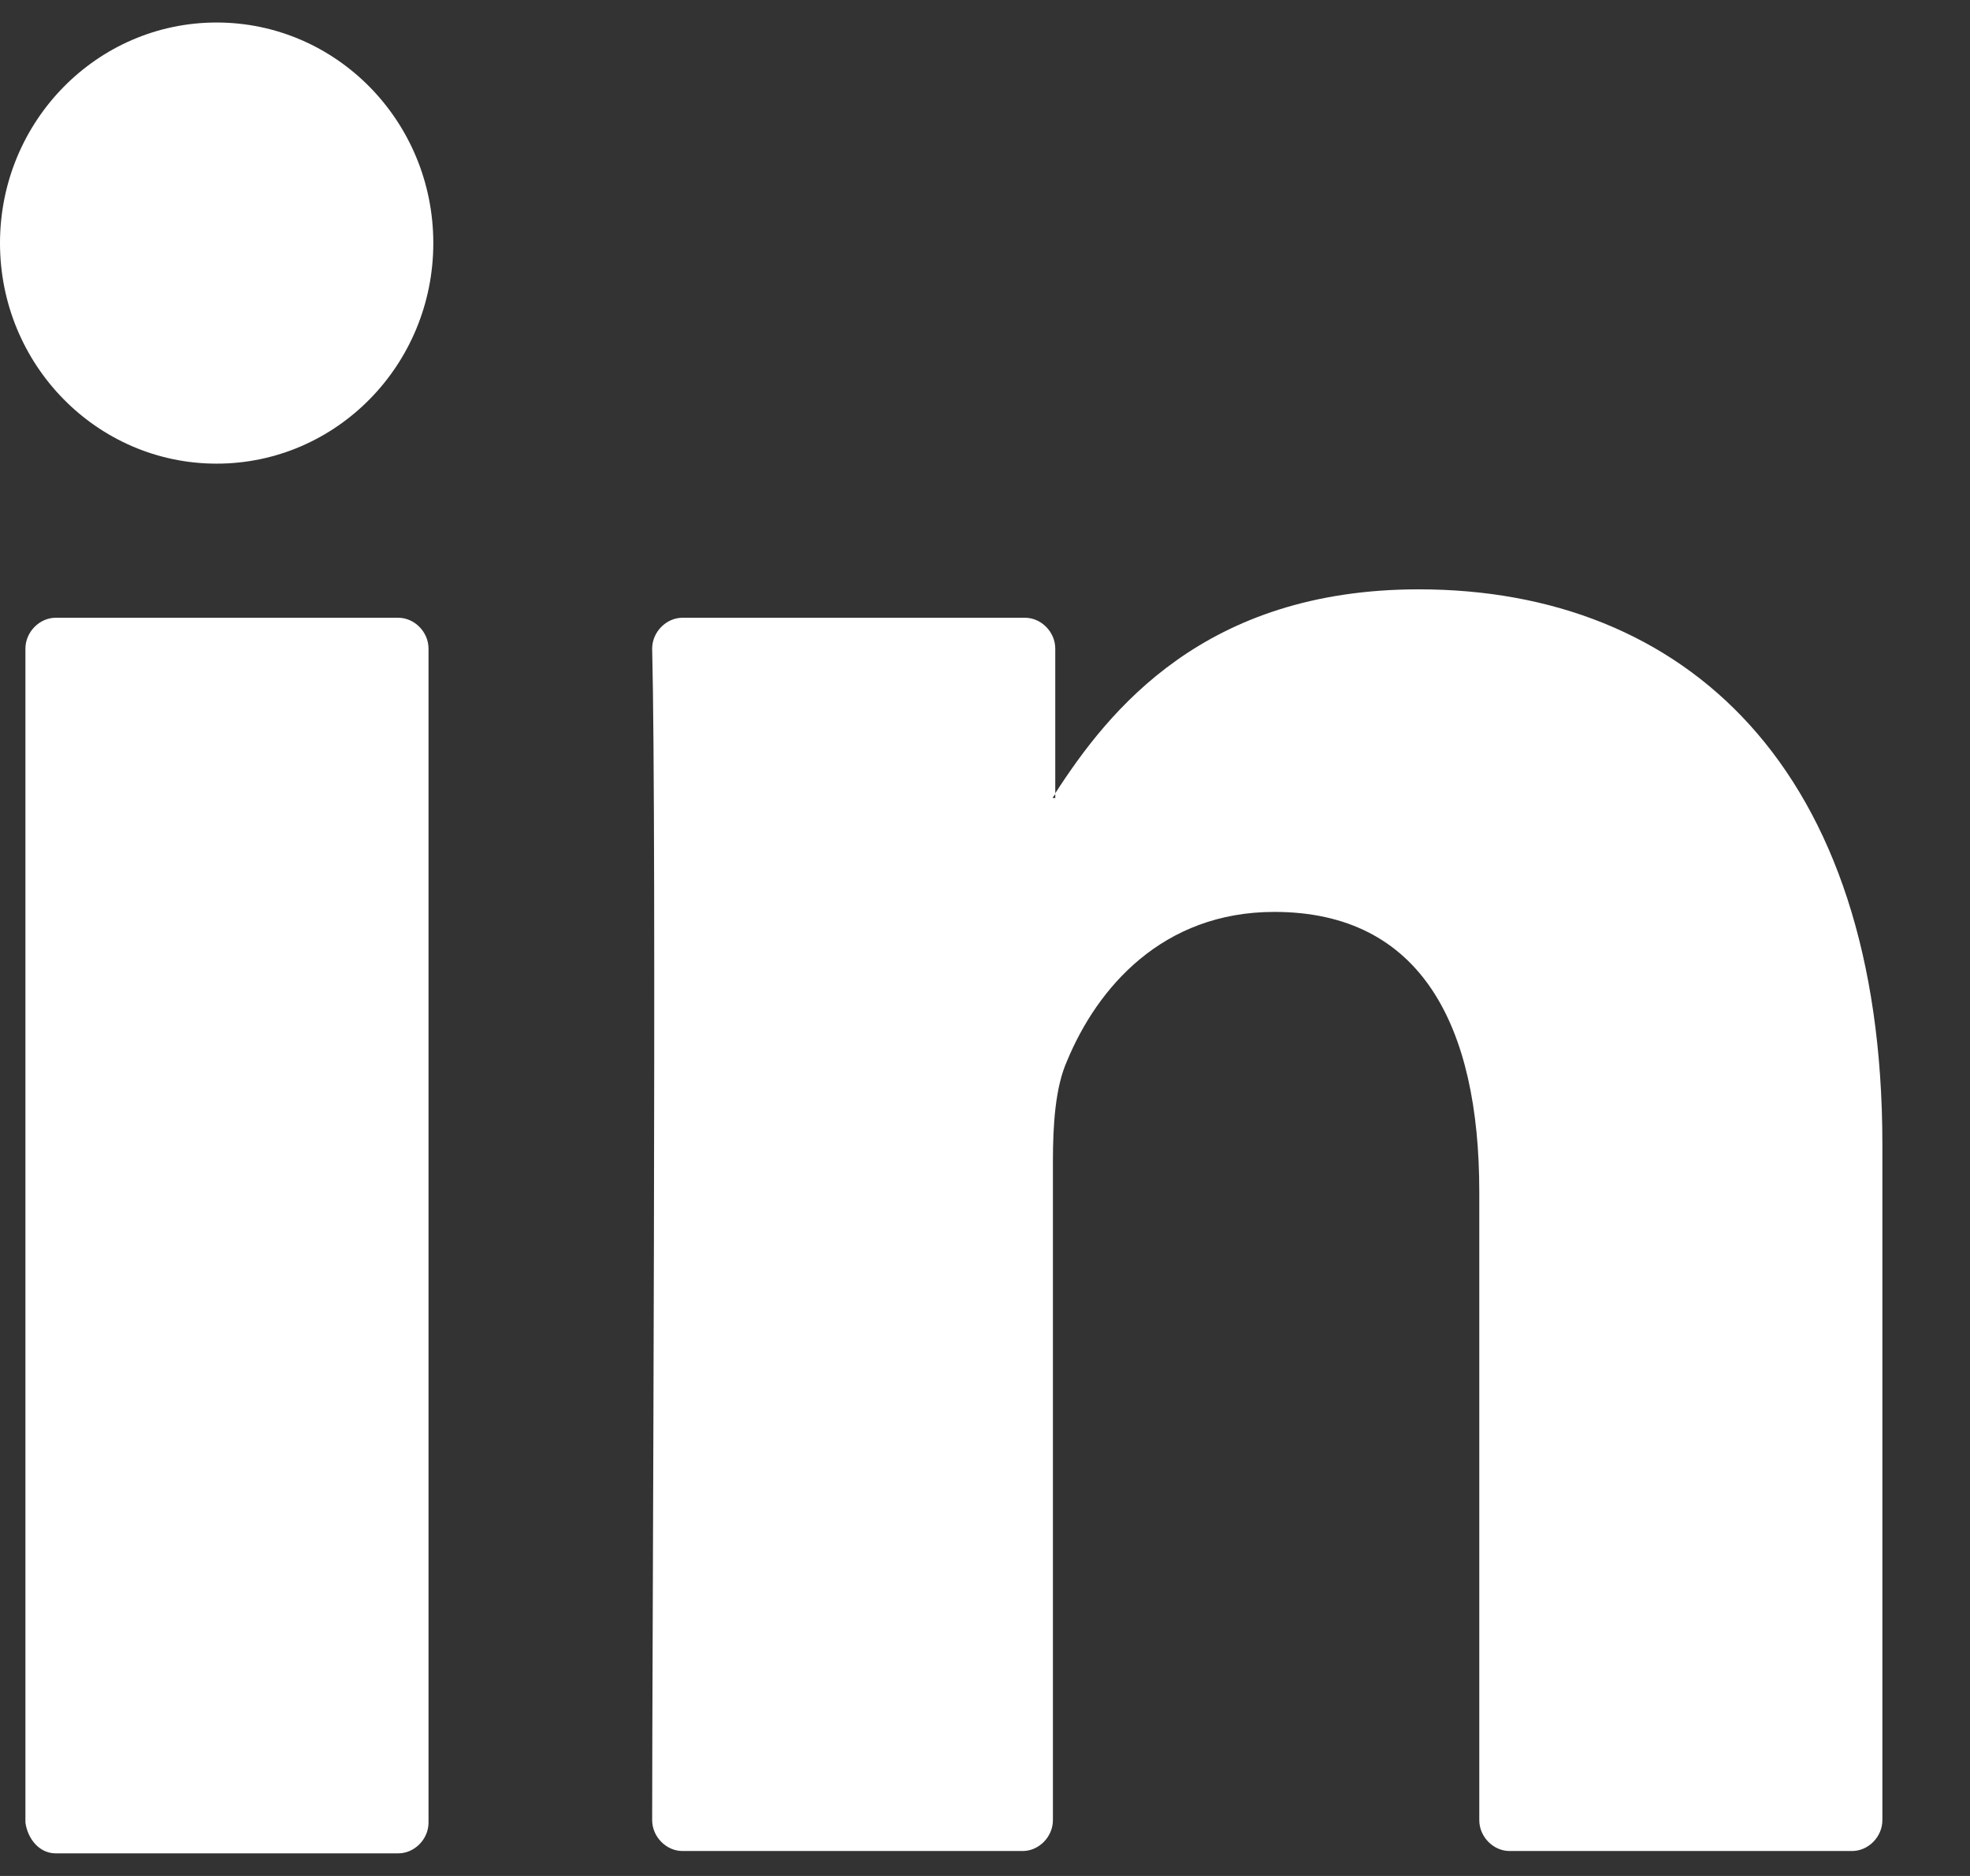 <svg width="21" height="20" viewBox="0 0 21 20" fill="none" xmlns="http://www.w3.org/2000/svg">
<rect x="0" y="0" width="21" height="20" fill="#333333" stroke="none"/>
<path d="M20.066 12.2V19.405C20.066 19.582 19.917 19.734 19.743 19.734H16.092C15.918 19.734 15.769 19.582 15.769 19.405V12.705C15.769 10.935 15.149 9.722 13.584 9.722C12.392 9.722 11.696 10.531 11.373 11.315C11.249 11.593 11.224 11.997 11.224 12.377V19.405C11.224 19.582 11.075 19.734 10.902 19.734H7.275C7.102 19.734 6.952 19.582 6.952 19.405C6.952 17.61 7.002 8.938 6.952 6.915C6.952 6.738 7.102 6.586 7.275 6.586H10.926C11.1 6.586 11.249 6.738 11.249 6.915V8.457C11.249 8.483 11.224 8.483 11.224 8.508H11.249V8.457C11.82 7.573 12.839 6.283 15.124 6.283C17.955 6.283 20.066 8.179 20.066 12.2ZM0.594 19.759H4.245C4.419 19.759 4.568 19.608 4.568 19.431V6.915C4.568 6.738 4.419 6.586 4.245 6.586H0.594C0.421 6.586 0.271 6.738 0.271 6.915V19.431C0.296 19.608 0.421 19.759 0.594 19.759Z" fill="white"/>
<path d="M2.309 4.943C3.585 4.943 4.619 3.89 4.619 2.592C4.619 1.293 3.585 0.24 2.309 0.24C1.034 0.24 0 1.293 0 2.592C0 3.89 1.034 4.943 2.309 4.943Z" fill="white"/>
</svg>
